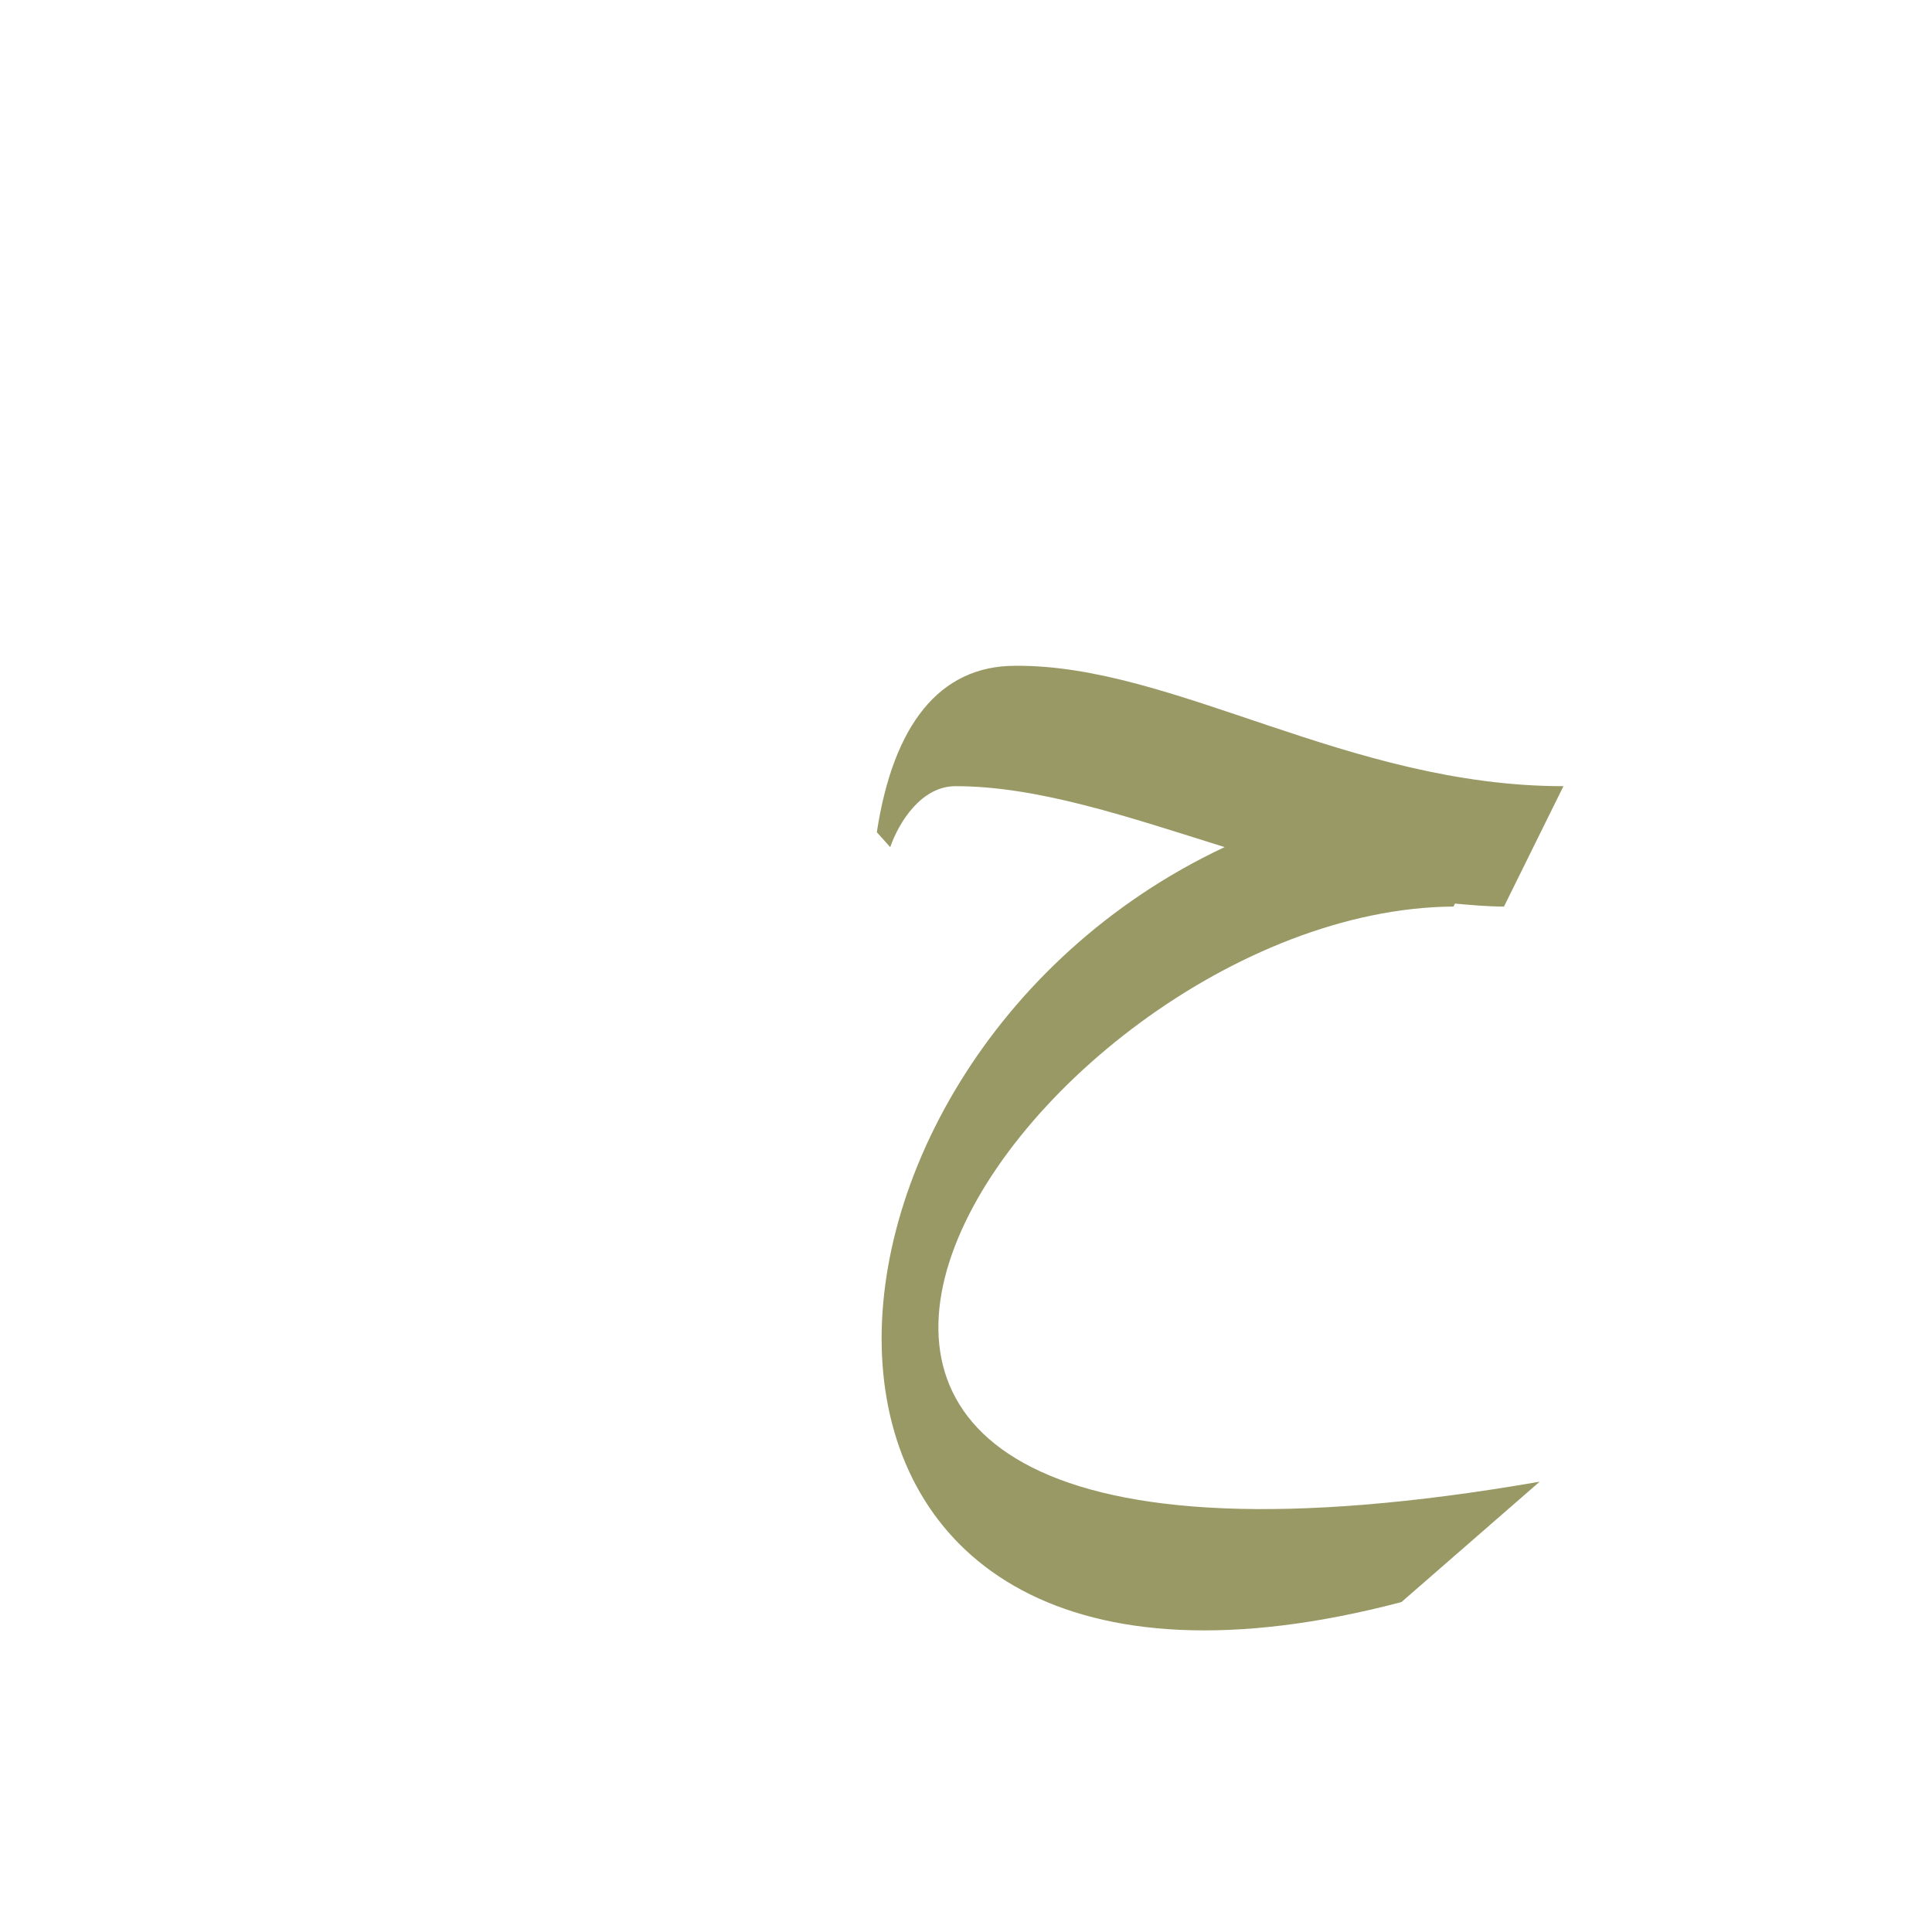 <?xml version="1.0" encoding="UTF-8"?>
<!DOCTYPE svg PUBLIC "-//W3C//DTD SVG 1.0//EN" "http://www.w3.org/TR/2001/REC-SVG-20010904/DTD/svg10.dtd">
<!-- Creator: CorelDRAW -->
<svg xmlns="http://www.w3.org/2000/svg" xml:space="preserve" width="1300px" height="1300px" version="1.0" style="shape-rendering:geometricPrecision; text-rendering:geometricPrecision; image-rendering:optimizeQuality; fill-rule:evenodd; clip-rule:evenodd"
viewBox="0 0 1300 1056"
 xmlns:xlink="http://www.w3.org/1999/xlink">
 <defs>
  <style type="text/css">
   <![CDATA[
    .fil0 {fill:#999966}
   ]]>
  </style>
 </defs>
 <g id="_100:master">
  <path class="fil0" d="M1052 407l-40 81c-11,0 -22,-1 -33,-2l-1 2c-291,2 -633,507 58,387l-93 81c-456,120 -434,-360 -119,-508 -64,-20 -125,-41 -181,-41 -23,0 -38,24 -44,41l-9 -10c11,-72 42,-112 93,-112 107,-1 224,81 369,81z"/>
 </g>
</svg>
